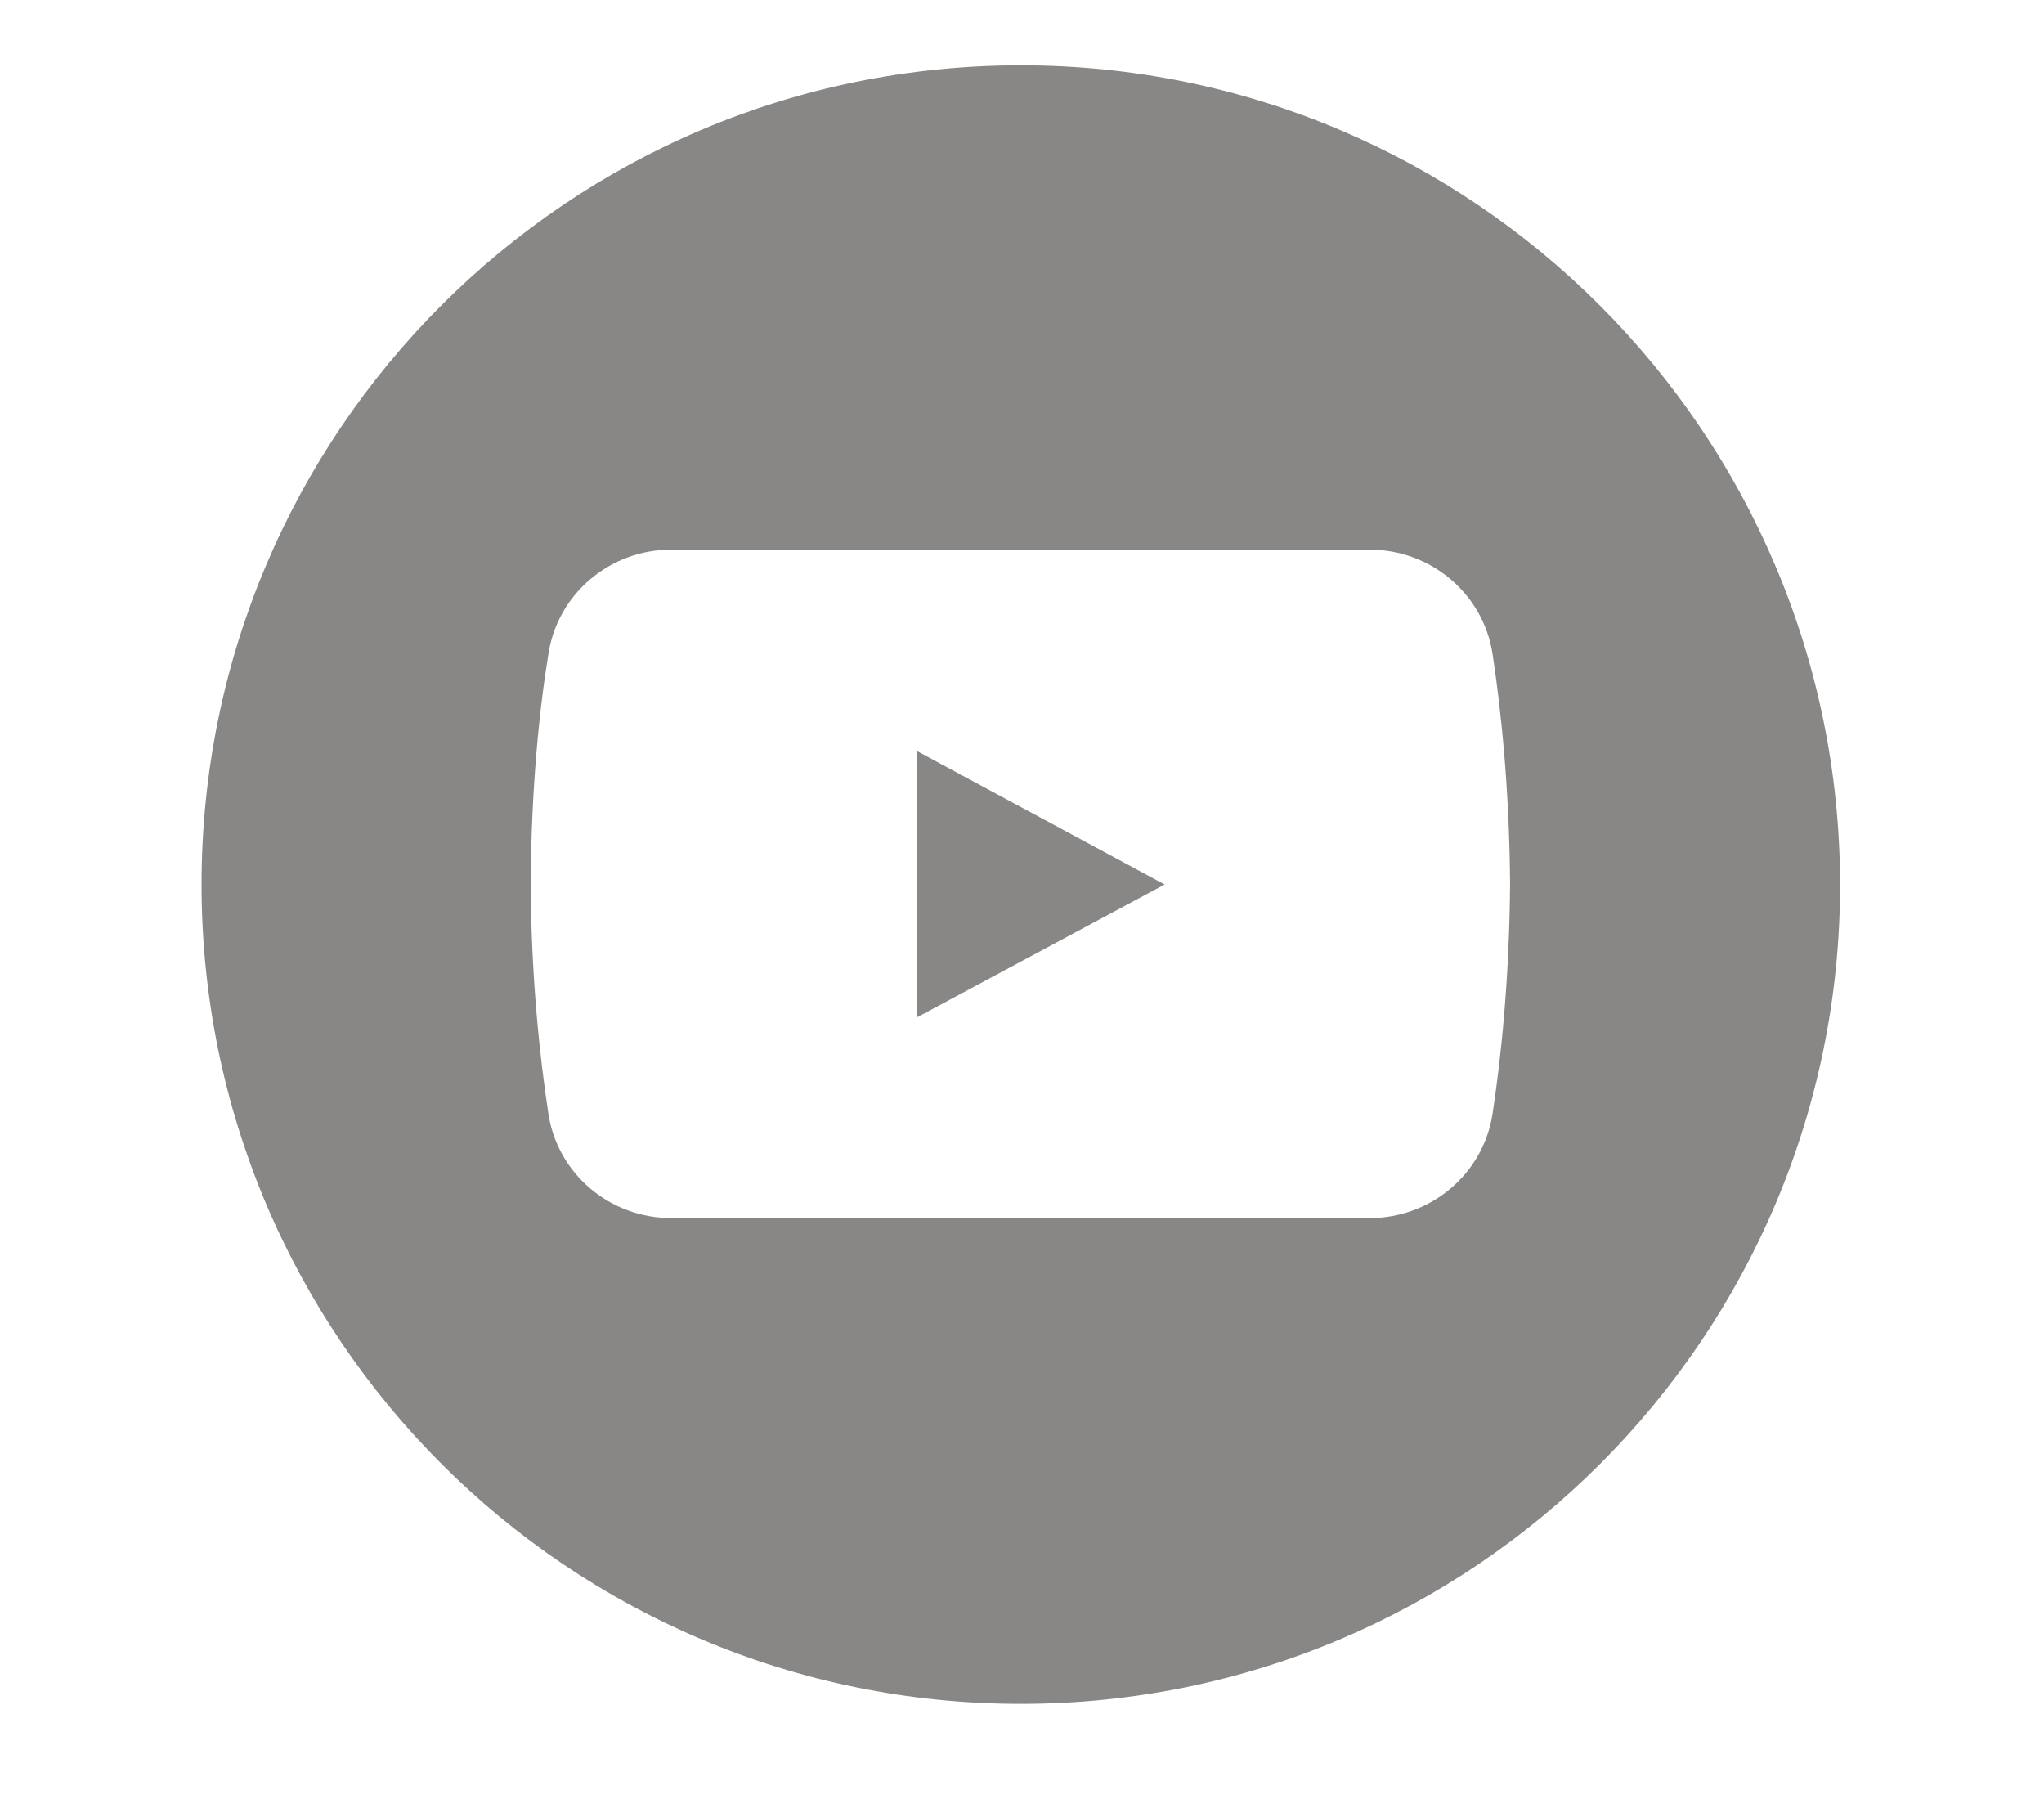 <svg xmlns="http://www.w3.org/2000/svg" xmlns:xlink="http://www.w3.org/1999/xlink" width="45" zoomAndPan="magnify" viewBox="0 0 33.75 30" height="40" preserveAspectRatio="xMidYMid meet" version="1.0"><defs><clipPath id="1fb497e863"><path d="M 3.328 1.078 L 30.383 1.078 L 30.383 28.129 L 3.328 28.129 Z M 3.328 1.078 " clip-rule="nonzero"/></clipPath></defs><g clip-path="url(#1fb497e863)"><path fill="#898686" d="M 16.855 1.078 C 9.383 1.078 3.328 7.133 3.328 14.602 C 3.328 22.074 9.383 28.129 16.855 28.129 C 24.328 28.129 30.383 22.074 30.383 14.602 C 30.371 7.133 24.316 1.078 16.855 1.078 Z M 24.645 18.387 C 24.492 19.383 23.625 20.109 22.617 20.109 L 11.082 20.109 C 10.074 20.109 9.207 19.383 9.055 18.387 C 8.914 17.461 8.773 16.172 8.762 14.59 C 8.773 13.012 8.902 11.734 9.055 10.797 C 9.207 9.801 10.074 9.074 11.082 9.074 L 22.617 9.074 C 23.625 9.074 24.492 9.801 24.645 10.797 C 24.785 11.723 24.922 13.012 24.934 14.59 C 24.922 16.172 24.785 17.461 24.645 18.387 Z M 24.645 18.387 " fill-opacity="1" fill-rule="nonzero"/></g><path fill="#898686" d="M 15.145 12.402 L 15.145 16.793 L 19.23 14.602 Z M 15.145 12.402 " fill-opacity="1" fill-rule="nonzero"/></svg>